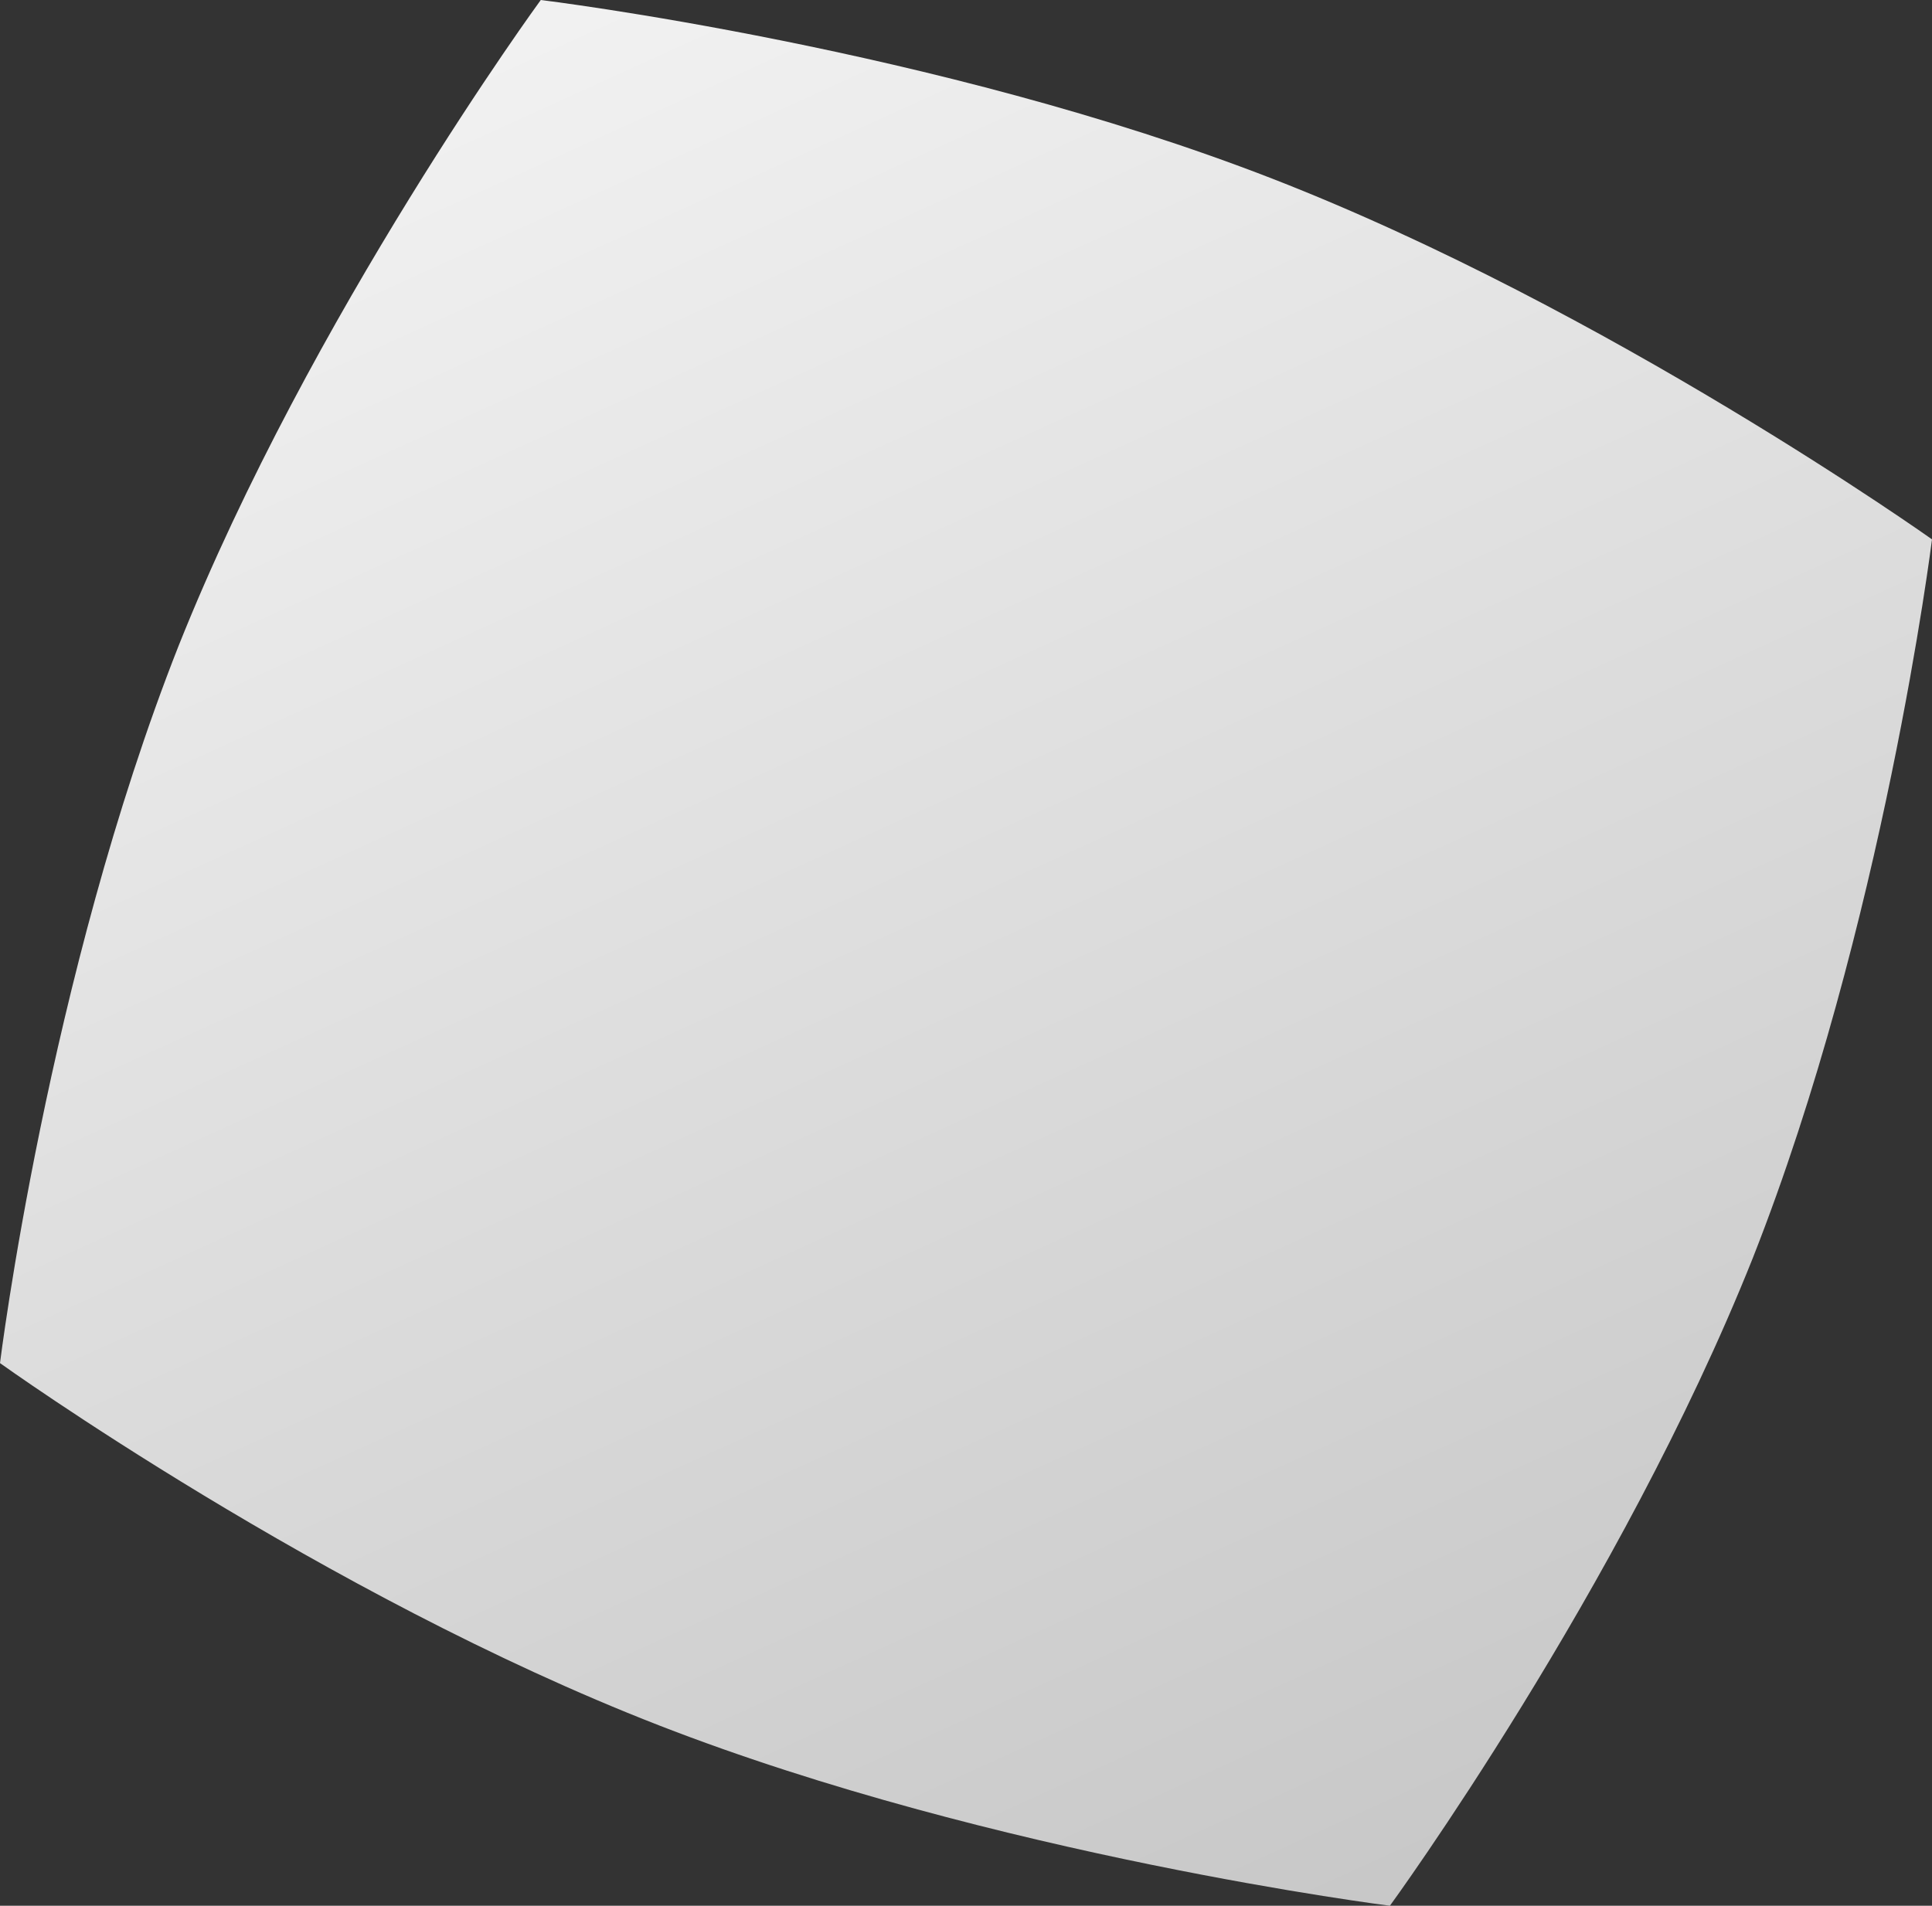 <?xml version="1.0" encoding="UTF-8"?>
<svg width="75px" height="74px" viewBox="0 0 75 74" version="1.1" xmlns="http://www.w3.org/2000/svg" xmlns:xlink="http://www.w3.org/1999/xlink">
    <rect x="0" y="0" width="75" height="74" fill="#333333" stroke="none"/>
    <!-- Generator: Sketch 47.1 (45422) - http://www.bohemiancoding.com/sketch -->
    <title>Fill 33</title>
    <desc>Created with Sketch.</desc>
    <defs>
        <linearGradient x1="29.568%" y1="0%" x2="76.859%" y2="100%" id="linearGradient-1">
            <stop stop-color="#F1F1F1" offset="0%"></stop>
            <stop stop-color="#C7C7C7" offset="100%"></stop>
        </linearGradient>
    </defs>
    <g id="Page-1" stroke="none" stroke-width="1" fill="none" fill-rule="evenodd">
        <g id="Partnership" transform="translate(-951, -3875)" fill="url(#linearGradient-1)">
            <g id="golden" transform="translate(888, 3852)">
                <path d="M83.993,23 C83.993,23 75.067,35.208 69.933,48.077 C64.85,60.967 63,75.929 63,75.929 C63,75.929 75.532,84.919 88.577,89.994 C101.622,95.071 116.956,97 116.956,97 C116.956,97 125.906,84.728 131.04,71.858 C136.124,58.967 138,43.943 138,43.943 C138,43.943 125.441,35.017 112.397,29.94 C99.352,24.864 83.993,23 83.993,23" id="Fill-33"></path>
            </g>
        </g>
    </g>
</svg>